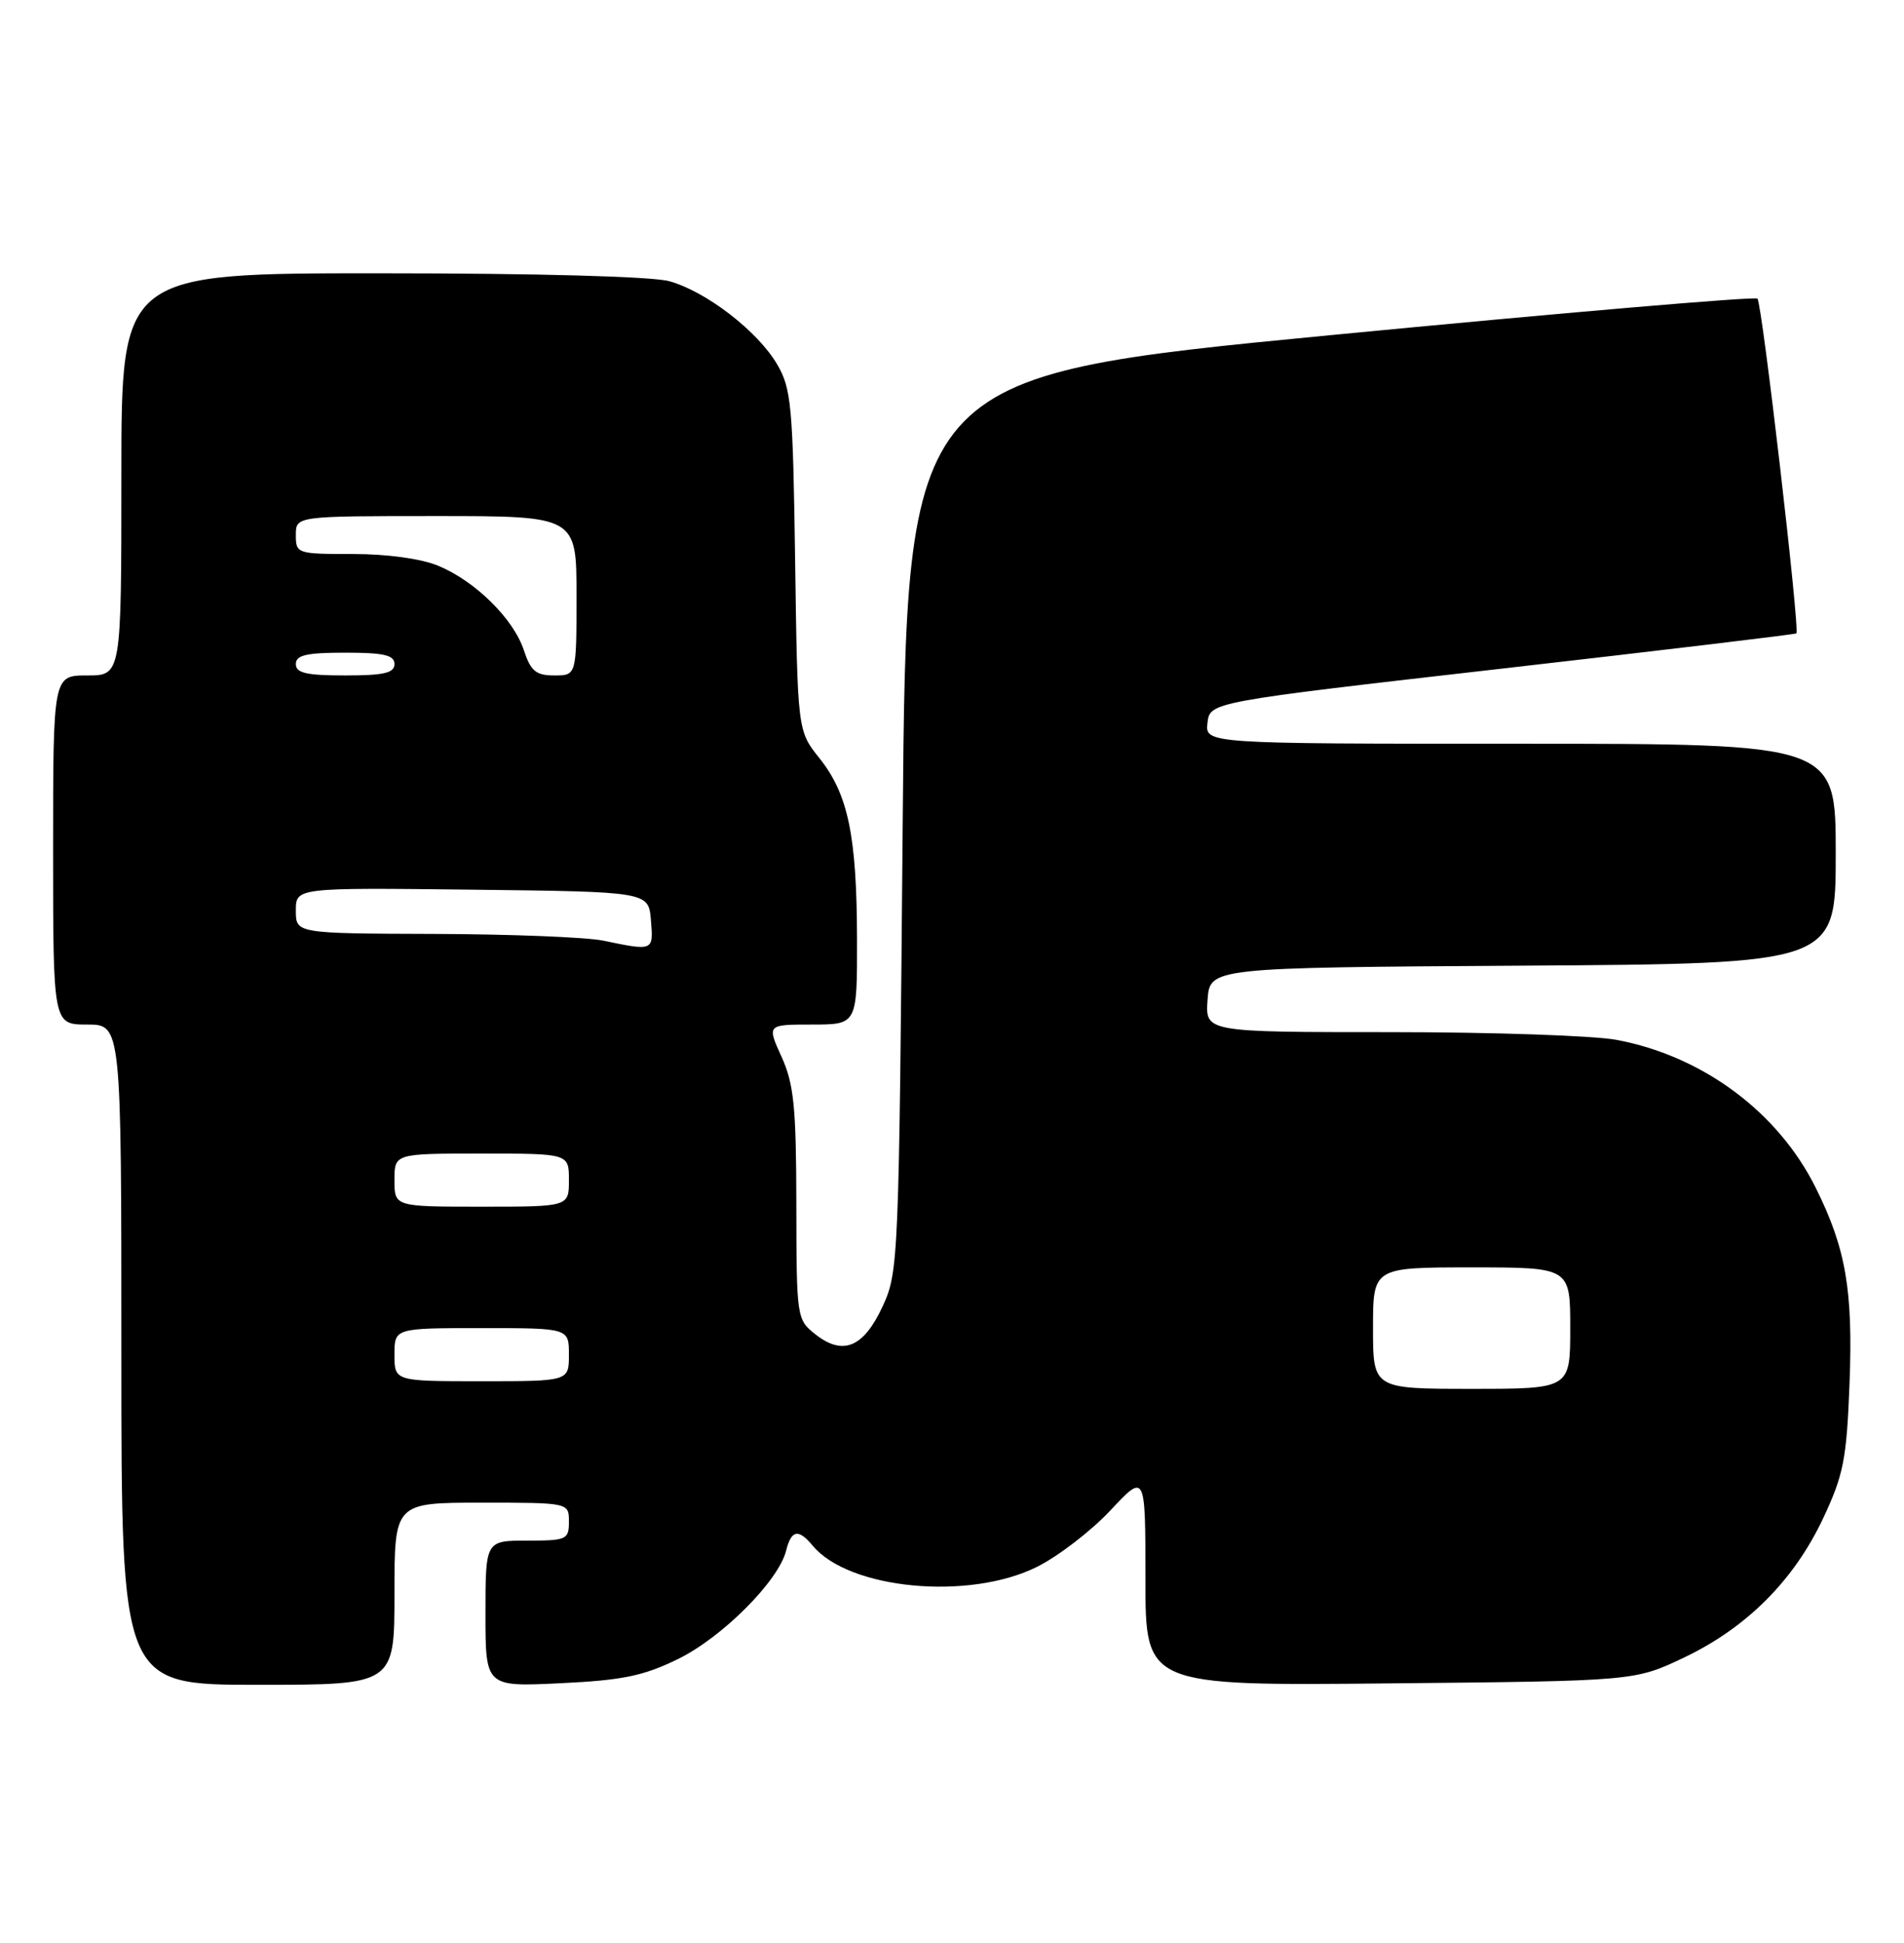 <?xml version="1.0" encoding="UTF-8" standalone="no"?>
<!DOCTYPE svg PUBLIC "-//W3C//DTD SVG 1.1//EN" "http://www.w3.org/Graphics/SVG/1.1/DTD/svg11.dtd" >
<svg xmlns="http://www.w3.org/2000/svg" xmlns:xlink="http://www.w3.org/1999/xlink" version="1.1" viewBox="0 0 251 256">
 <g >
 <path fill="currentColor"
d=" M 52.00 210.00 C 52.00 198.00 52.00 198.00 63.50 198.00 C 75.00 198.00 75.00 198.00 75.00 200.50 C 75.00 202.86 74.70 203.00 69.50 203.00 C 64.00 203.00 64.00 203.00 64.00 212.63 C 64.00 222.27 64.00 222.27 73.92 221.79 C 82.06 221.40 84.84 220.83 89.39 218.60 C 95.21 215.75 102.63 208.32 103.63 204.33 C 104.32 201.58 105.25 201.40 107.13 203.66 C 111.90 209.43 127.74 210.93 136.70 206.46 C 139.51 205.06 143.87 201.71 146.40 199.00 C 151.00 194.09 151.00 194.09 151.00 208.11 C 151.00 222.13 151.00 222.13 183.25 221.81 C 215.50 221.50 215.50 221.50 222.00 218.41 C 230.27 214.47 236.49 208.24 240.35 200.04 C 243.03 194.33 243.44 192.27 243.82 182.31 C 244.29 169.98 243.34 164.50 239.36 156.50 C 234.39 146.52 224.47 139.15 213.11 137.02 C 210.15 136.46 196.74 136.00 183.31 136.00 C 158.89 136.00 158.89 136.00 159.19 131.75 C 159.50 127.50 159.50 127.50 200.75 127.24 C 242.00 126.98 242.00 126.98 242.00 112.49 C 242.00 98.00 242.00 98.00 200.43 98.00 C 158.87 98.00 158.87 98.00 159.18 95.25 C 159.50 92.50 159.50 92.50 198.00 88.10 C 219.18 85.68 236.64 83.59 236.81 83.46 C 237.30 83.07 232.29 39.96 231.68 39.35 C 231.37 39.04 206.01 41.21 175.31 44.17 C 119.50 49.56 119.50 49.56 119.00 108.53 C 118.51 166.03 118.45 167.61 116.37 172.10 C 113.86 177.54 111.14 178.69 107.51 175.83 C 105.03 173.88 105.00 173.68 104.98 158.68 C 104.96 145.85 104.66 142.84 103.03 139.25 C 101.10 135.00 101.10 135.00 107.05 135.00 C 113.00 135.00 113.00 135.00 112.98 123.75 C 112.95 110.12 111.81 104.64 108.02 99.90 C 105.14 96.29 105.14 96.29 104.82 73.90 C 104.53 53.46 104.32 51.19 102.45 48.01 C 99.88 43.63 93.09 38.40 88.22 37.05 C 85.99 36.43 70.76 36.01 50.25 36.01 C 16.00 36.00 16.00 36.00 16.00 62.50 C 16.00 89.00 16.00 89.00 11.50 89.00 C 7.00 89.00 7.00 89.00 7.00 112.00 C 7.00 135.00 7.00 135.00 11.50 135.00 C 16.00 135.00 16.00 135.00 16.00 178.50 C 16.00 222.00 16.00 222.00 34.00 222.00 C 52.00 222.00 52.00 222.00 52.00 210.00 Z  M 181.00 175.00 C 181.00 167.00 181.00 167.00 194.00 167.00 C 207.00 167.00 207.00 167.00 207.00 175.00 C 207.00 183.00 207.00 183.00 194.00 183.00 C 181.00 183.00 181.00 183.00 181.00 175.00 Z  M 52.00 178.50 C 52.00 175.00 52.00 175.00 63.50 175.00 C 75.00 175.00 75.00 175.00 75.00 178.50 C 75.00 182.00 75.00 182.00 63.50 182.00 C 52.00 182.00 52.00 182.00 52.00 178.50 Z  M 52.00 155.50 C 52.00 152.00 52.00 152.00 63.50 152.00 C 75.00 152.00 75.00 152.00 75.00 155.50 C 75.00 159.00 75.00 159.00 63.50 159.00 C 52.00 159.00 52.00 159.00 52.00 155.50 Z  M 79.50 123.94 C 77.30 123.49 67.29 123.09 57.25 123.06 C 39.00 123.00 39.00 123.00 39.00 119.98 C 39.00 116.96 39.00 116.96 62.25 117.23 C 85.50 117.50 85.50 117.50 85.81 121.25 C 86.15 125.33 86.17 125.32 79.50 123.94 Z  M 39.00 87.50 C 39.00 86.32 40.39 86.00 45.50 86.00 C 50.61 86.00 52.00 86.32 52.00 87.50 C 52.00 88.68 50.61 89.00 45.50 89.00 C 40.39 89.00 39.00 88.68 39.00 87.50 Z  M 69.06 85.68 C 67.69 81.54 62.68 76.59 57.78 74.55 C 55.54 73.62 51.07 73.00 46.53 73.00 C 39.16 73.00 39.00 72.95 39.00 70.50 C 39.00 68.00 39.00 68.00 57.50 68.00 C 76.00 68.00 76.00 68.00 76.00 78.50 C 76.00 89.00 76.00 89.00 73.08 89.00 C 70.65 89.00 69.97 88.43 69.06 85.68 Z "/>
</g>
</svg>